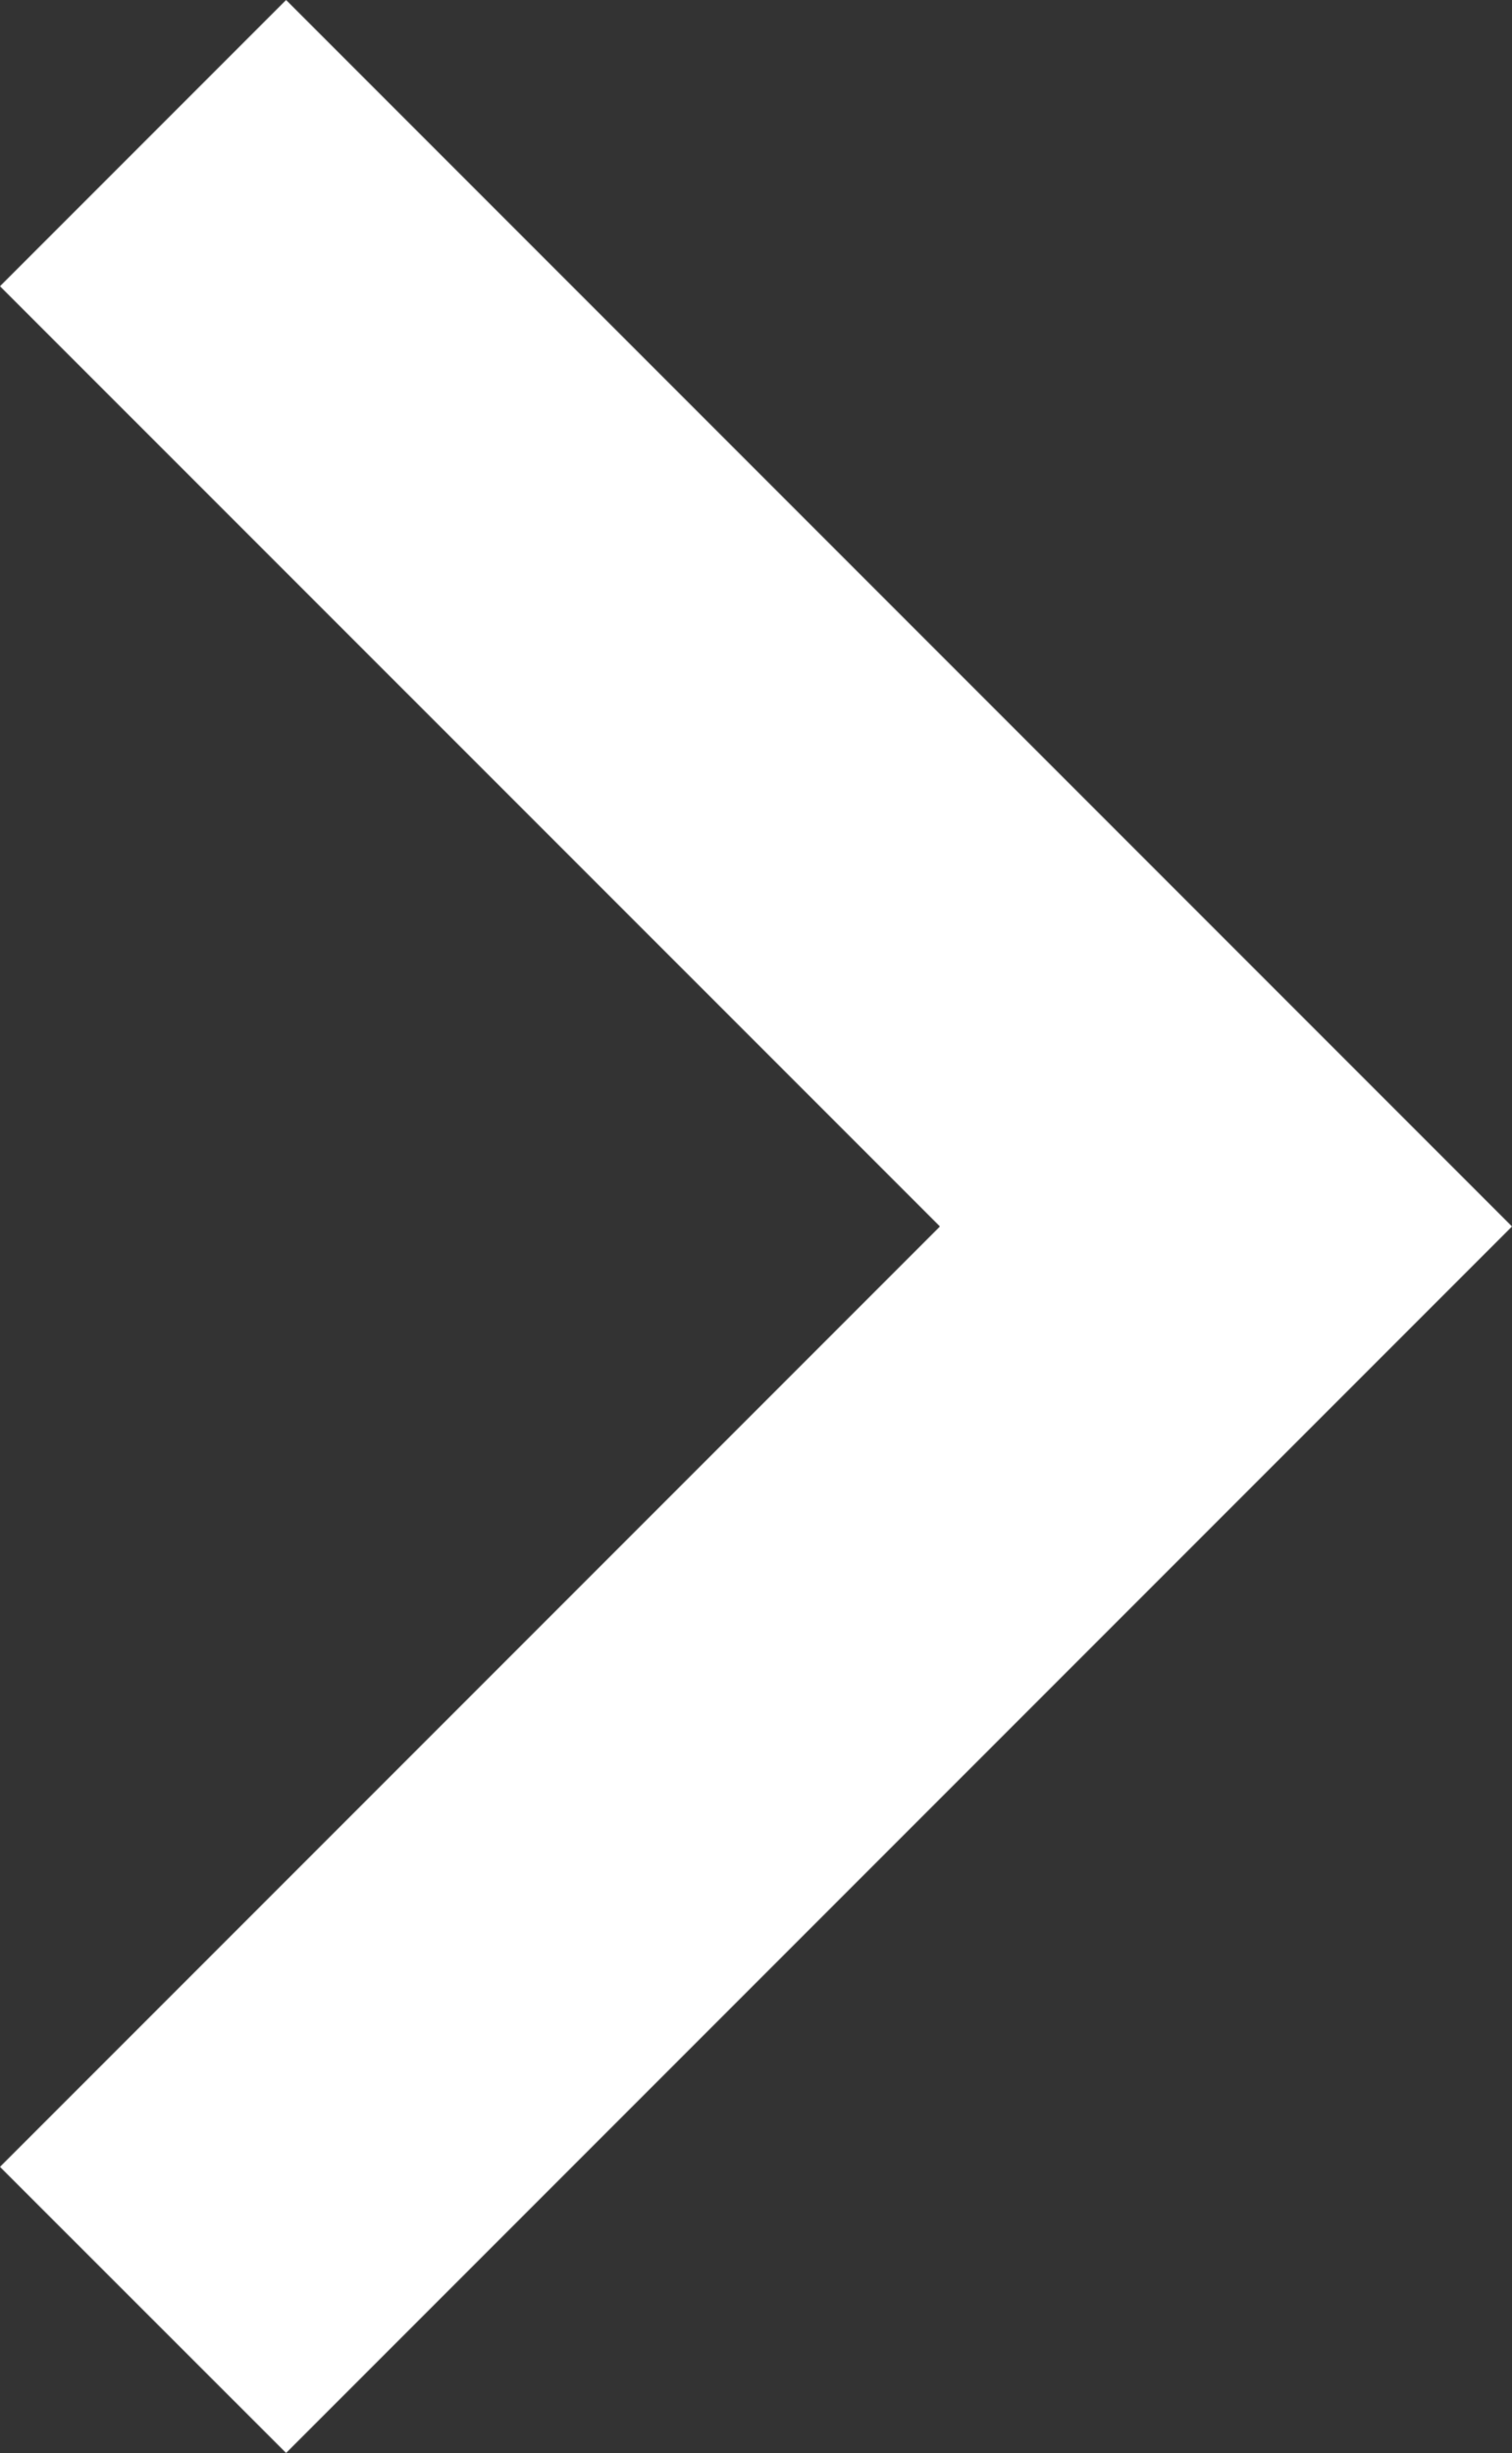 <svg xmlns="http://www.w3.org/2000/svg" width="10.792" height="17.501" viewBox="0 0 10.792 17.501"><rect x="0" y="0" width="10.792" height="17.501" fill="#333333" stroke="none"/><defs><style>.a{fill:#fff;}</style></defs><g transform="translate(0)"><path class="a" d="M60.692,0,58.65,2.042,65.359,8.75,58.65,15.459,60.692,17.5l8.75-8.75Z" transform="translate(-58.65)"/></g></svg>